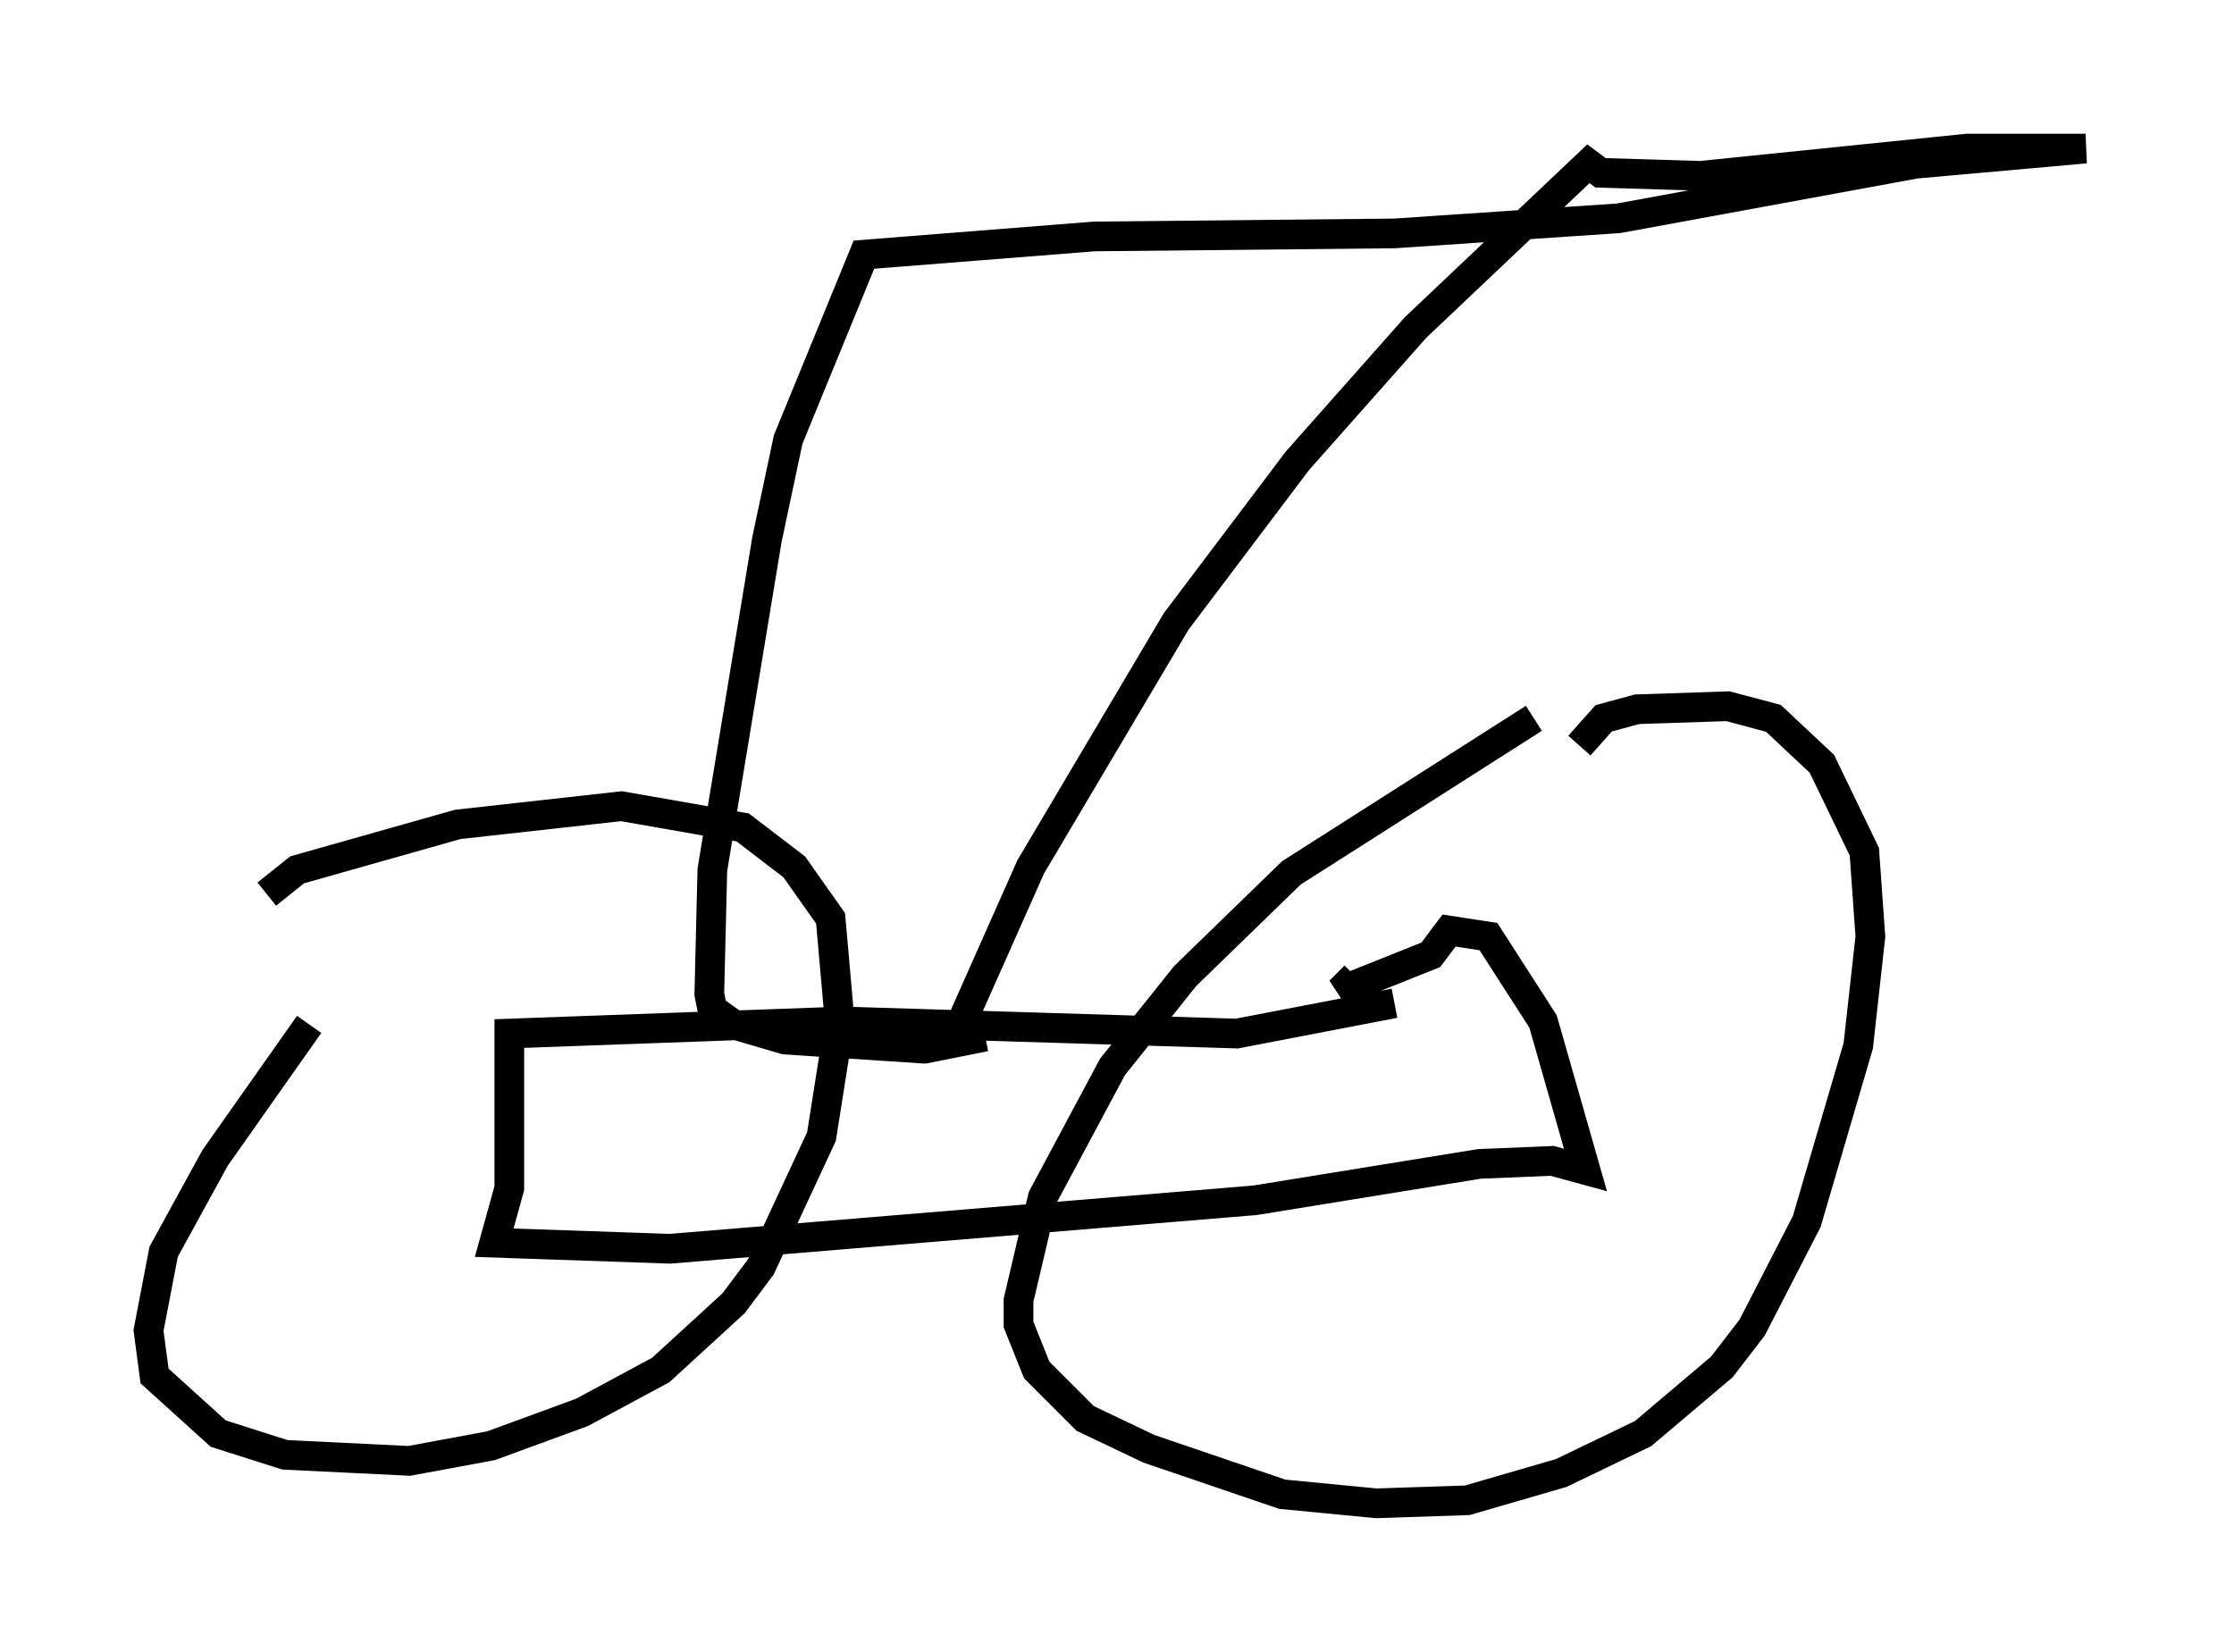 <?xml version="1.0" encoding="utf-8" ?>
<svg baseProfile="full" height="55.632" version="1.1" width="75.232" xmlns="http://www.w3.org/2000/svg" xmlns:ev="http://www.w3.org/2001/xml-events" xmlns:xlink="http://www.w3.org/1999/xlink"><defs /><rect fill="white" height="55.632" width="75.232" x="0" y="0" /><path d="M14.392, 29.807 m-3.981, 4.696 l-3.165, 4.492 -1.735, 3.165 l-0.51, 2.654 0.204, 1.531 l2.144, 1.94 2.246, 0.715 l4.185, 0.204 2.756, -0.51 l3.063, -1.123 2.654, -1.429 l2.45, -2.246 0.919, -1.225 l2.042, -4.39 0.613, -3.879 l-0.306, -3.471 -1.225, -1.735 l-1.735, -1.327 -4.083, -0.715 l-5.513, 0.613 -5.41, 1.531 l-1.021, 0.817 m42.671, -5.921 l-8.167, 5.206 -3.573, 3.471 l-2.45, 3.063 -2.348, 4.39 l-0.817, 3.471 0.0, 0.817 l0.613, 1.531 1.633, 1.633 l2.144, 1.021 4.492, 1.531 l3.165, 0.306 3.063, -0.102 l3.165, -0.919 2.756, -1.327 l2.654, -2.246 1.021, -1.327 l1.838, -3.573 1.735, -5.921 l0.408, -3.675 -0.204, -2.858 l-1.429, -2.96 -1.633, -1.531 l-1.531, -0.408 -3.063, 0.102 l-1.123, 0.306 -0.817, 0.919 m-6.227, 8.677 l-5.308, 1.021 -13.271, -0.408 l-11.229, 0.408 0.0, 5.206 l-0.51, 1.838 5.921, 0.204 l19.702, -1.633 7.554, -1.225 l2.45, -0.102 1.123, 0.306 l-1.429, -5.002 -1.838, -2.858 l-1.327, -0.204 -0.613, 0.817 l-3.063, 1.225 0.51, -0.51 m-13.373, 1.838 l2.45, -5.513 4.9, -8.269 l4.083, -5.41 3.981, -4.492 l5.819, -5.513 0.408, 0.306 l3.369, 0.102 8.983, -0.919 l3.981, 0.0 -5.717, 0.51 l-10.004, 1.838 -7.554, 0.51 l-10.106, 0.102 -7.758, 0.613 l-2.552, 6.227 -0.715, 3.369 l-1.838, 11.127 -0.102, 4.185 l0.102, 0.51 0.715, 0.51 l1.735, 0.51 4.696, 0.306 l2.042, -0.408 " fill="none" stroke="black" stroke-width="1" /></svg>